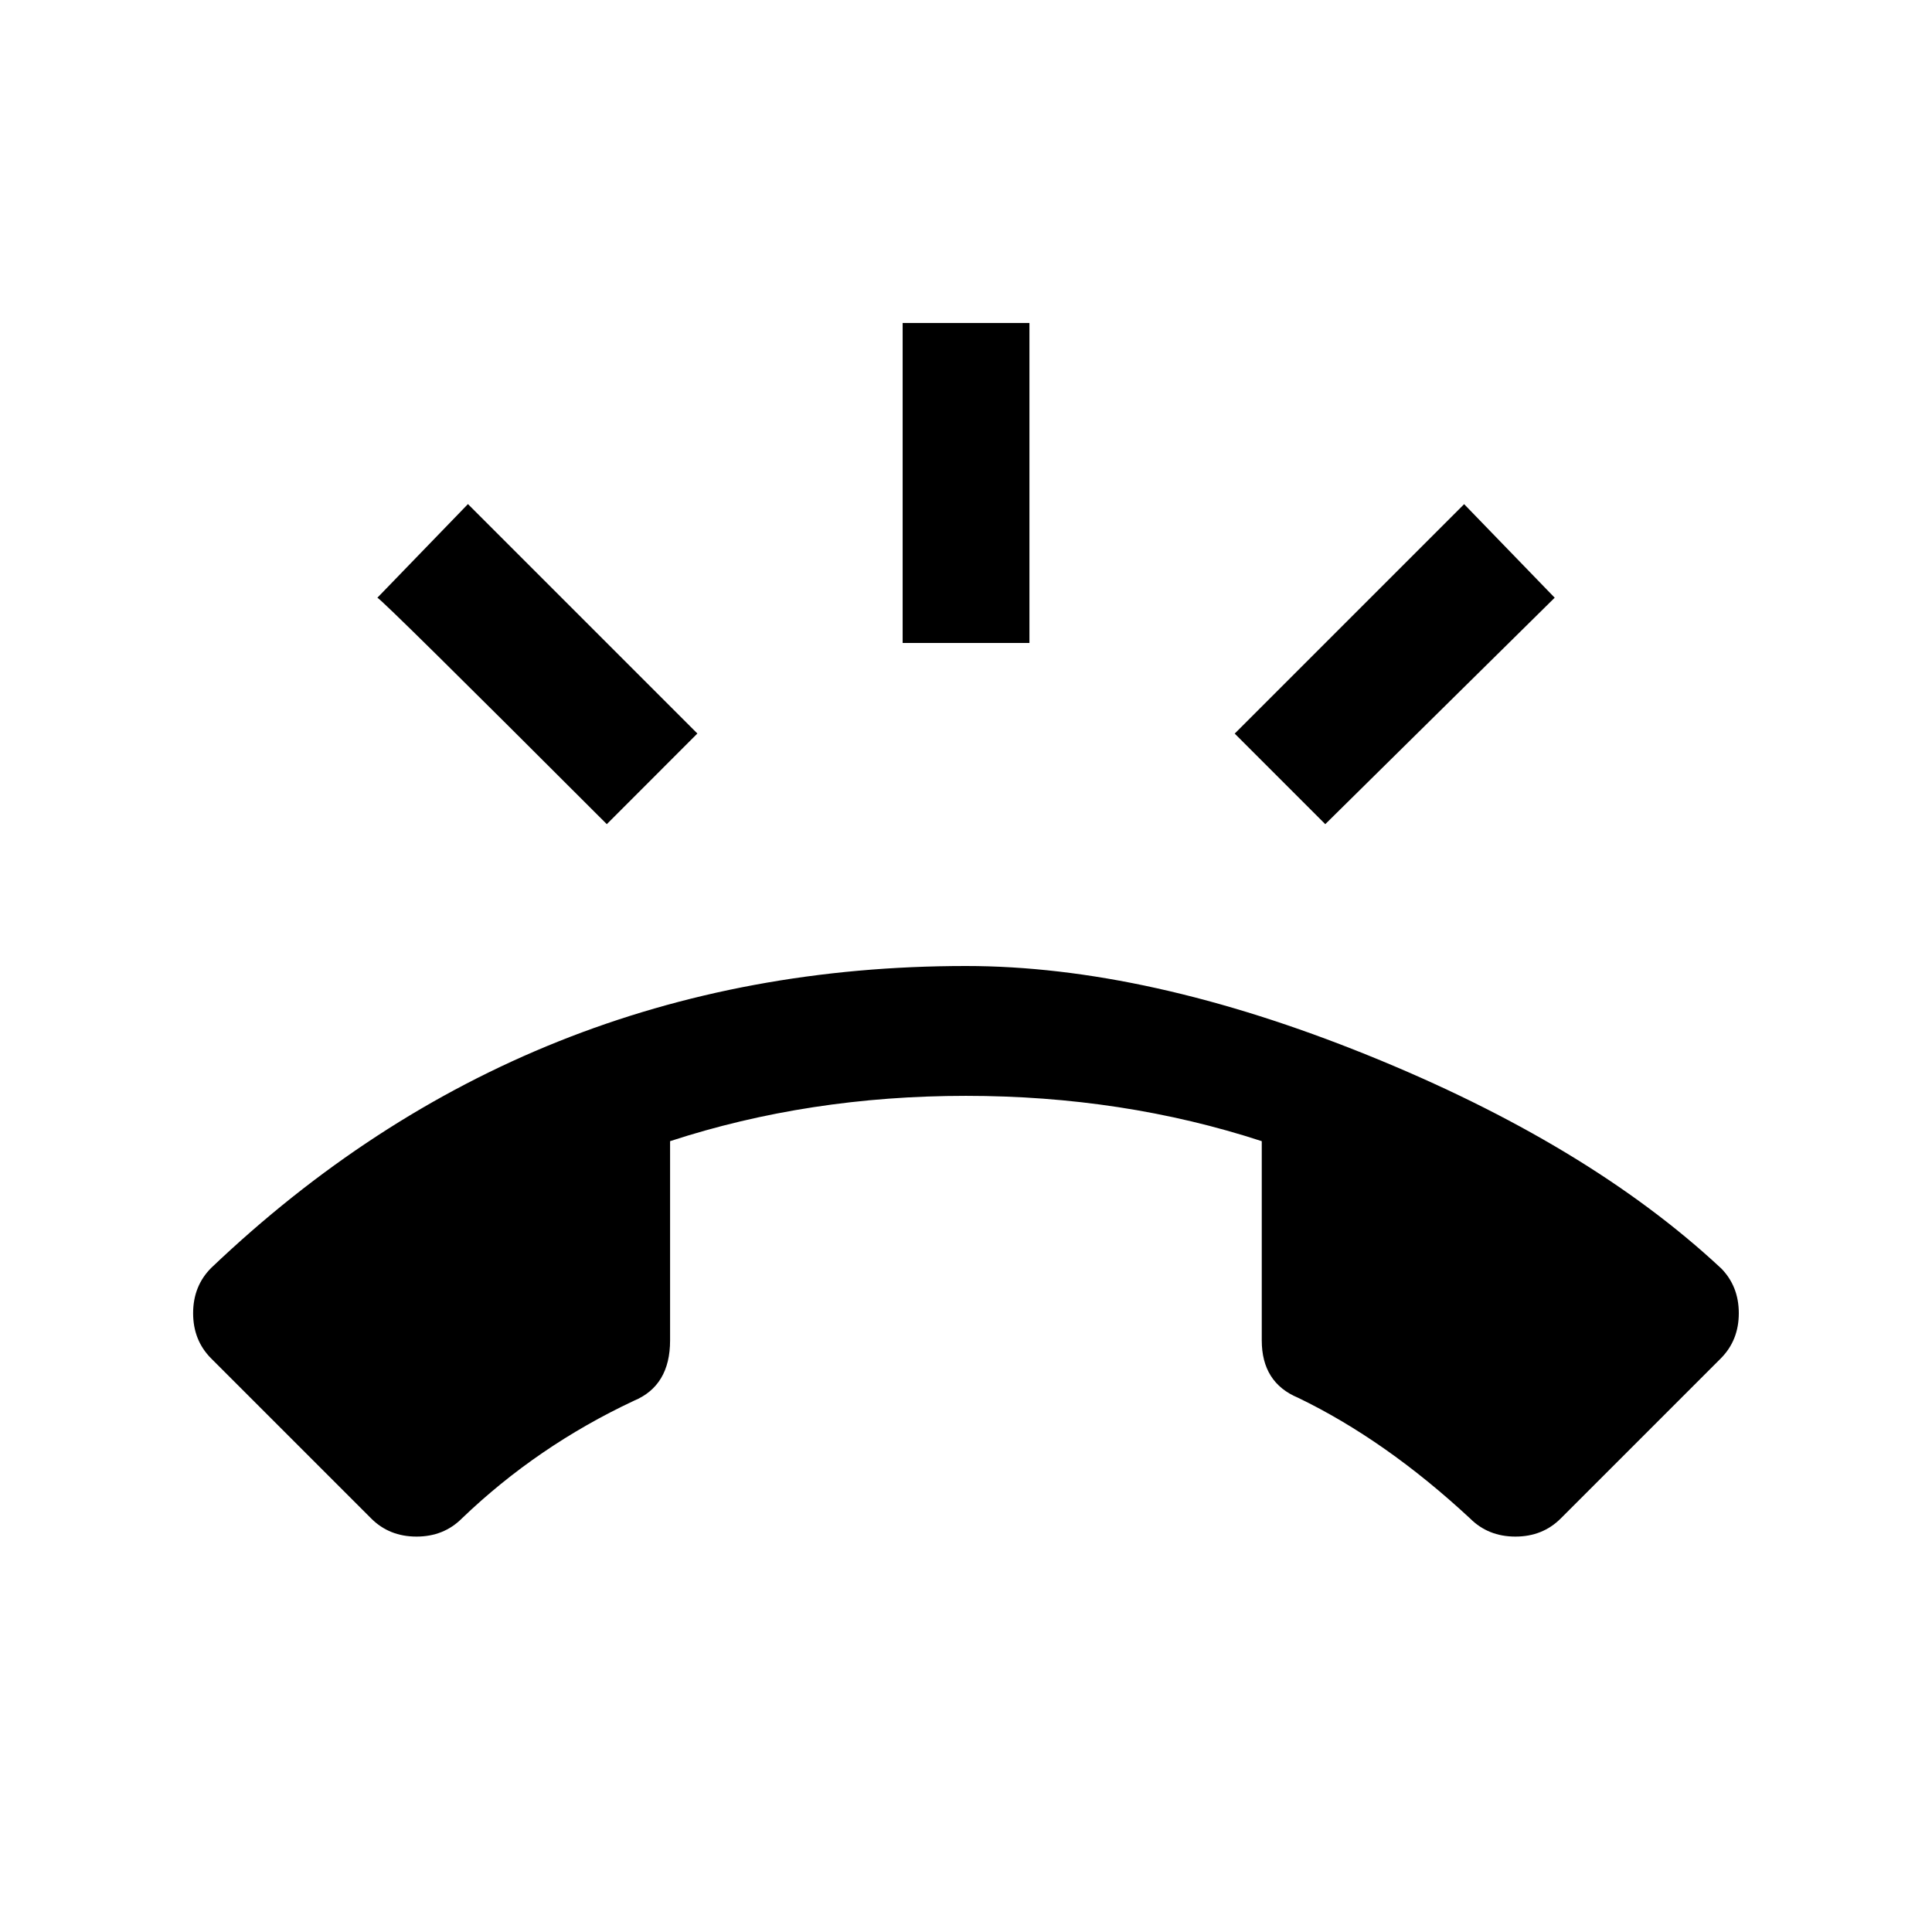 <!-- Generated by IcoMoon.io -->
<svg version="1.1" xmlns="http://www.w3.org/2000/svg" width="24" height="24" viewBox="0 0 24 24">
<title>ring_volume</title>
<path d="M7.538 10.238q-2.775-2.775-2.85-2.813l1.125-1.163 2.85 2.85zM12.788 4.012v3.975h-1.575v-3.975h1.575zM19.313 7.425l-2.85 2.813-1.125-1.125 2.85-2.85zM21.375 15.75q0.225 0.225 0.225 0.563t-0.225 0.563l-1.987 1.987q-0.225 0.225-0.563 0.225t-0.563-0.225q-1.050-0.975-2.138-1.5-0.45-0.188-0.45-0.712v-2.475q-1.725-0.563-3.675-0.563t-3.675 0.563v2.475q0 0.563-0.45 0.75-1.2 0.563-2.137 1.462-0.225 0.225-0.563 0.225t-0.563-0.225l-1.987-1.987q-0.225-0.225-0.225-0.563t0.225-0.563q3.937-3.75 9.375-3.75 2.25 0 4.987 1.106t4.388 2.644z"></path>
</svg>
